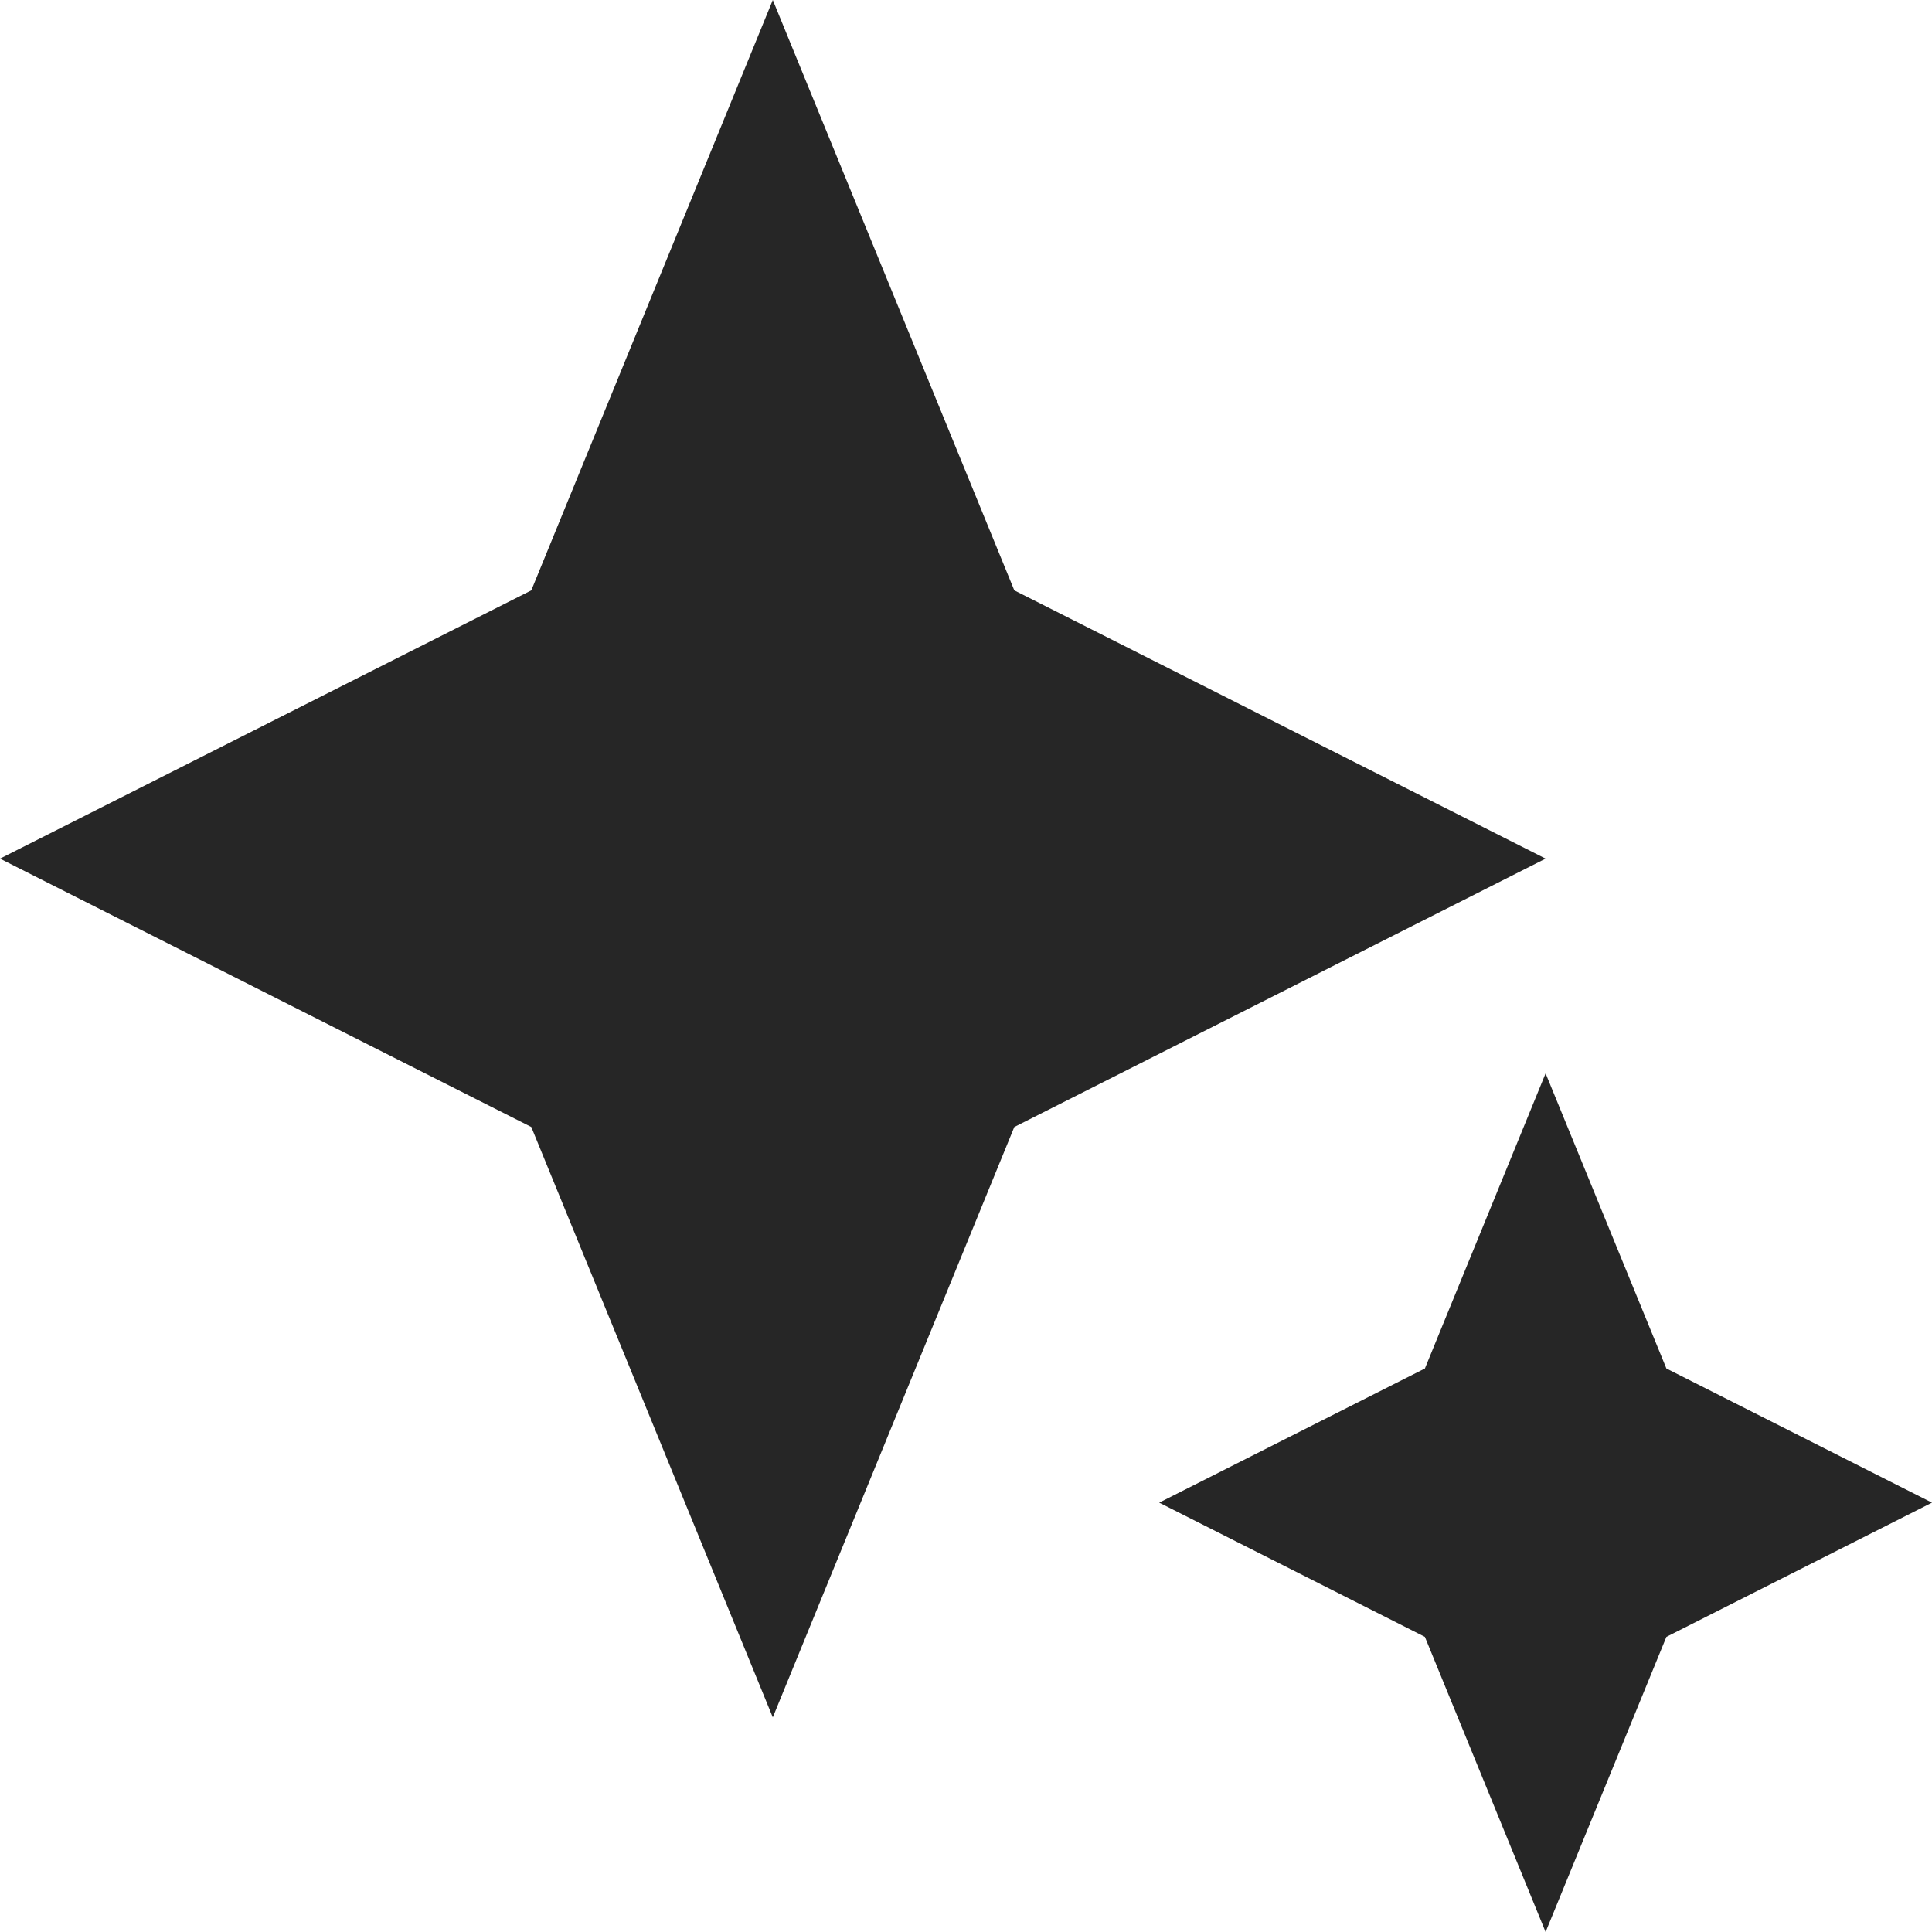 <svg width="21" height="21" viewBox="0 0 21 21" fill="none" xmlns="http://www.w3.org/2000/svg">
<path d="M8.4 18.667L5.775 12.25L0 9.333L5.775 6.417L8.4 0L11.025 6.417L16.8 9.333L11.025 12.25L8.4 18.667ZM16.8 21L15.488 17.792L12.6 16.333L15.488 14.875L16.8 11.667L18.113 14.875L21 16.333L18.113 17.792L16.8 21Z" fill="#262626"/>
</svg>
